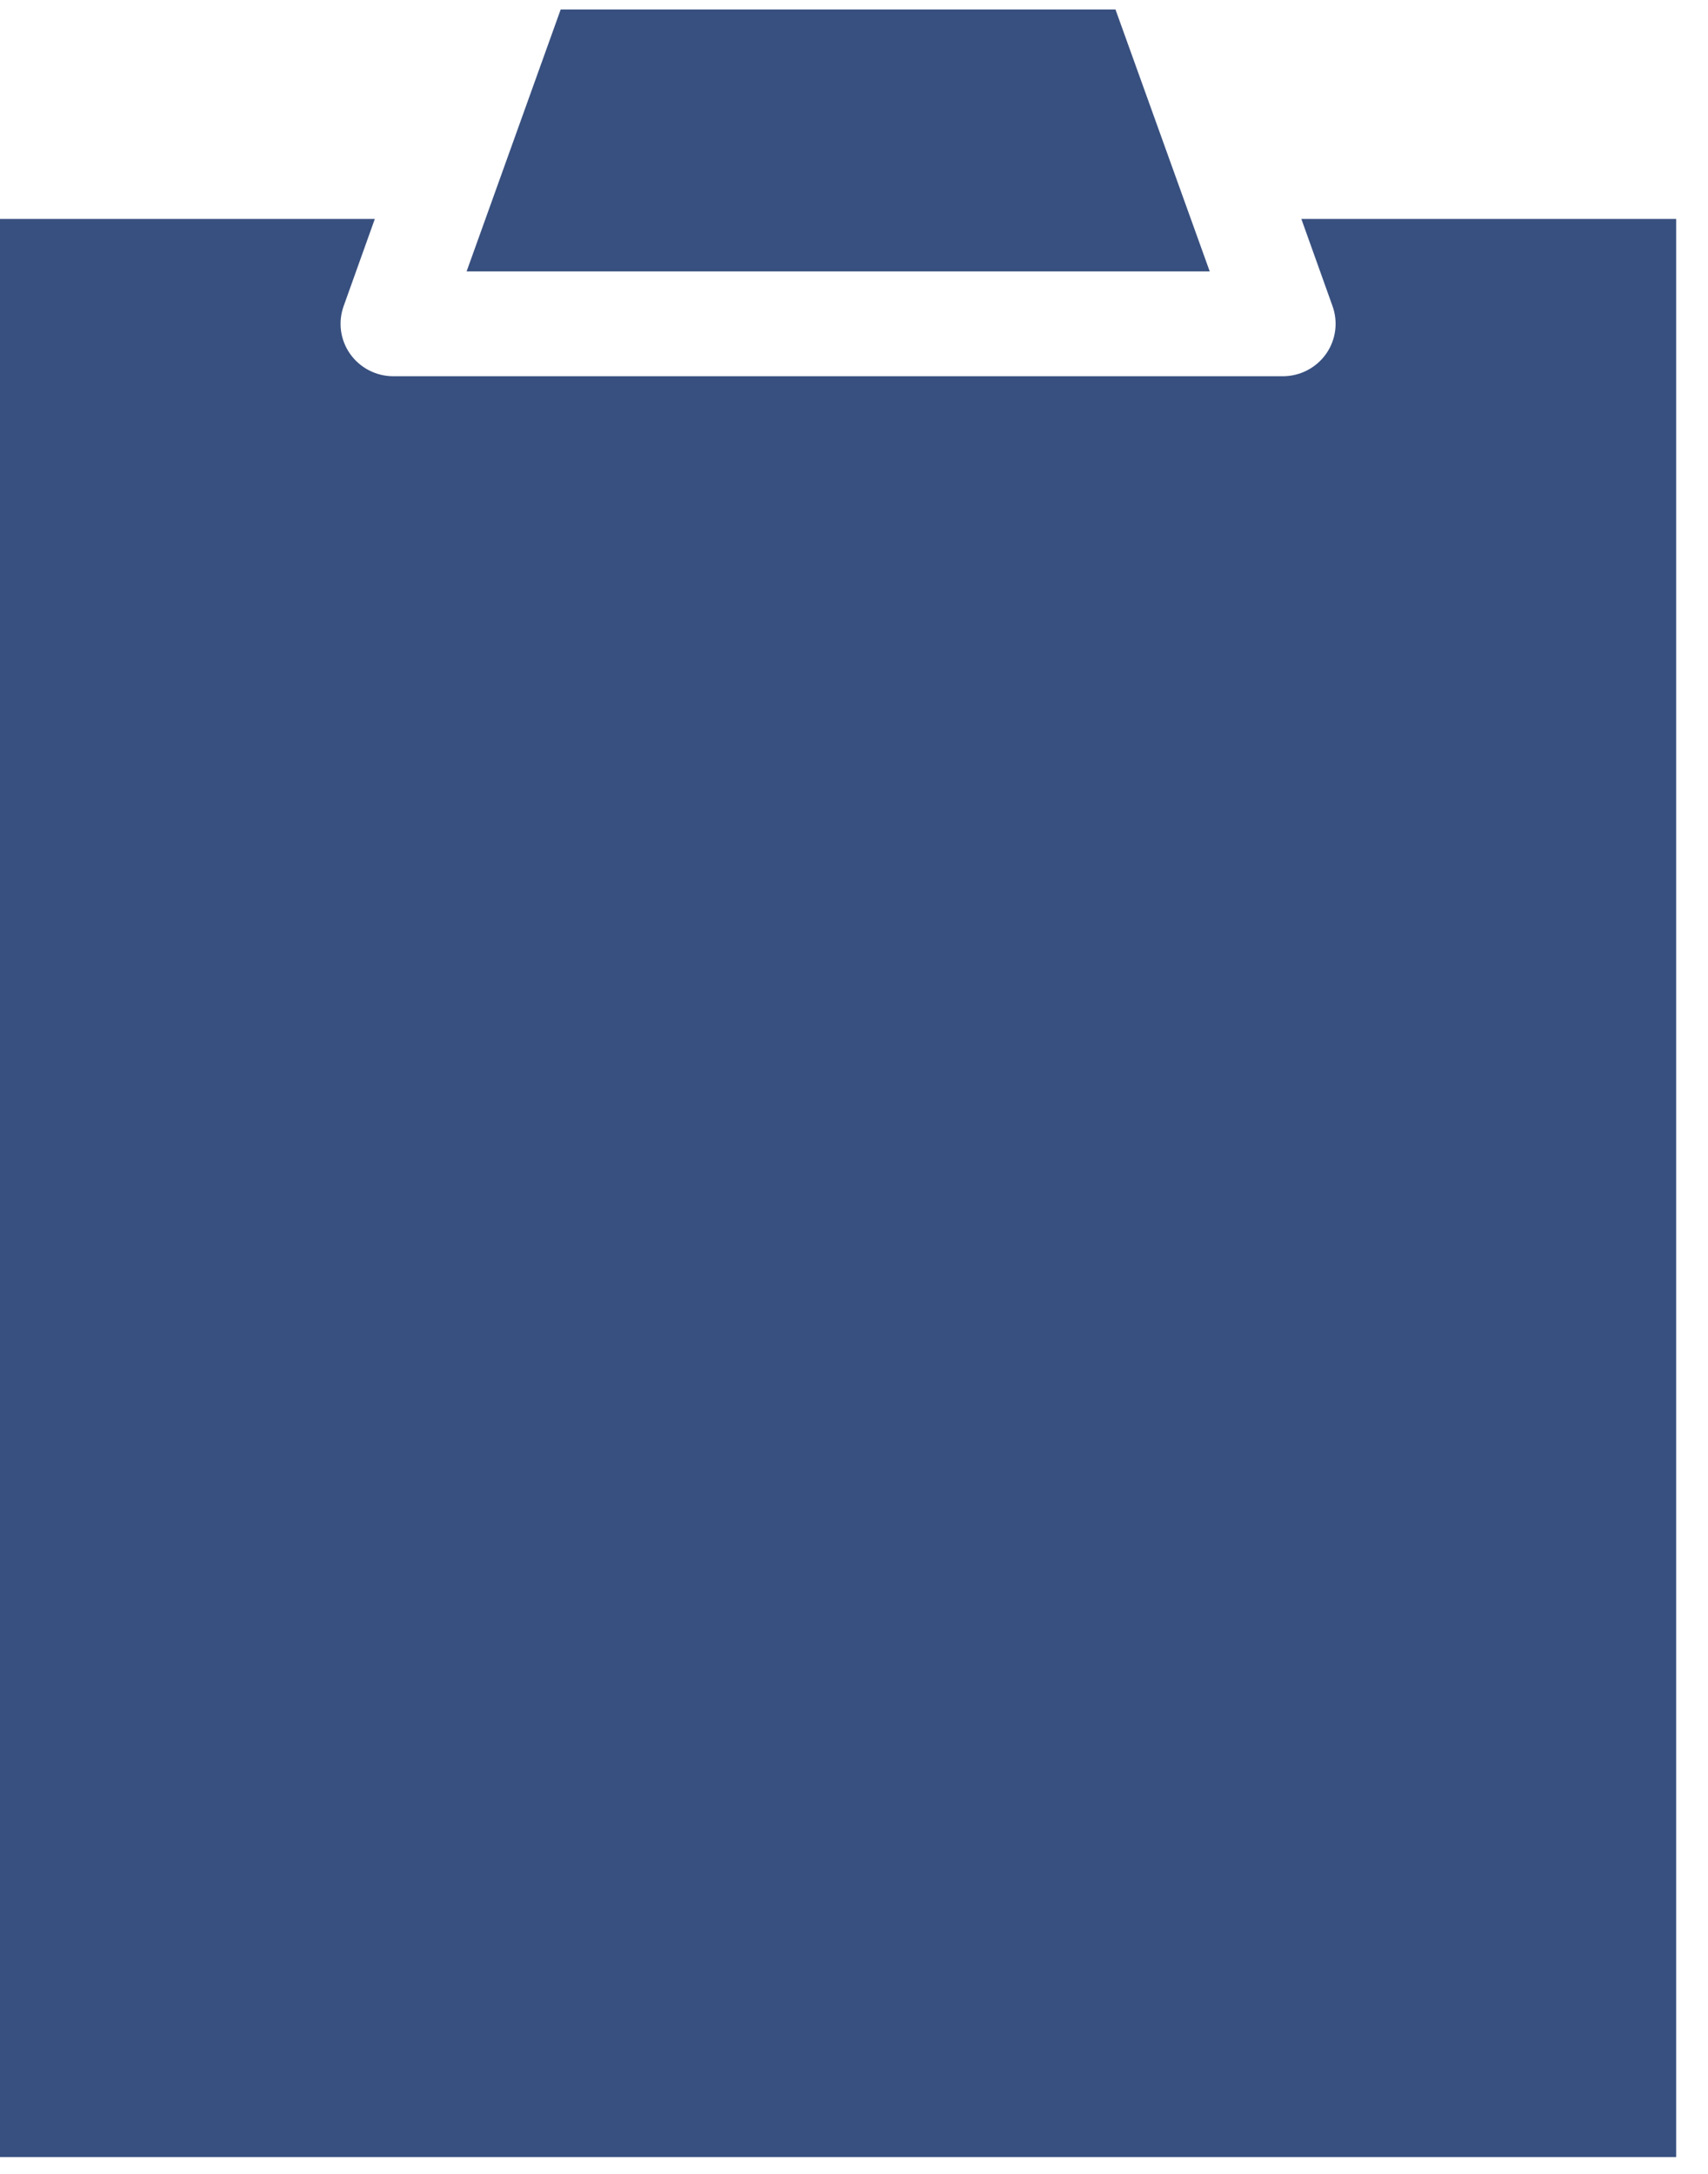<?xml version="1.0" encoding="UTF-8"?>
<svg width="11px" height="14px" viewBox="0 0 11 14" version="1.1" xmlns="http://www.w3.org/2000/svg" xmlns:xlink="http://www.w3.org/1999/xlink">
    <!-- Generator: Sketch 50 (54983) - http://www.bohemiancoding.com/sketch -->
    <title>Shape</title>
    <desc>Created with Sketch.</desc>
    <defs></defs>
    <g id="Page-1" stroke="none" stroke-width="1" fill="none" fill-rule="evenodd">
        <g id="Notebook-Copy-5" transform="translate(-571, -112)" fill="#38507F" fill-rule="nonzero">
            <g id="Group-14" transform="translate(394, 109)">
                <g id="Group-20">
                    <path d="M180.611,3.061 L180.005,4.748 L184.791,4.748 L184.184,3.061 L180.611,3.061 Z M177,4.41 L177,16.892 L187.795,16.892 L187.795,4.41 L185.381,4.41 L185.581,4.969 C185.619,5.073 185.604,5.188 185.541,5.278 C185.478,5.368 185.375,5.422 185.265,5.423 L179.53,5.423 C179.42,5.422 179.317,5.368 179.254,5.278 C179.191,5.188 179.176,5.073 179.214,4.969 L179.414,4.41 L177,4.41 Z" id="Shape"></path>
                </g>
            </g>
        </g>
    </g>
</svg>